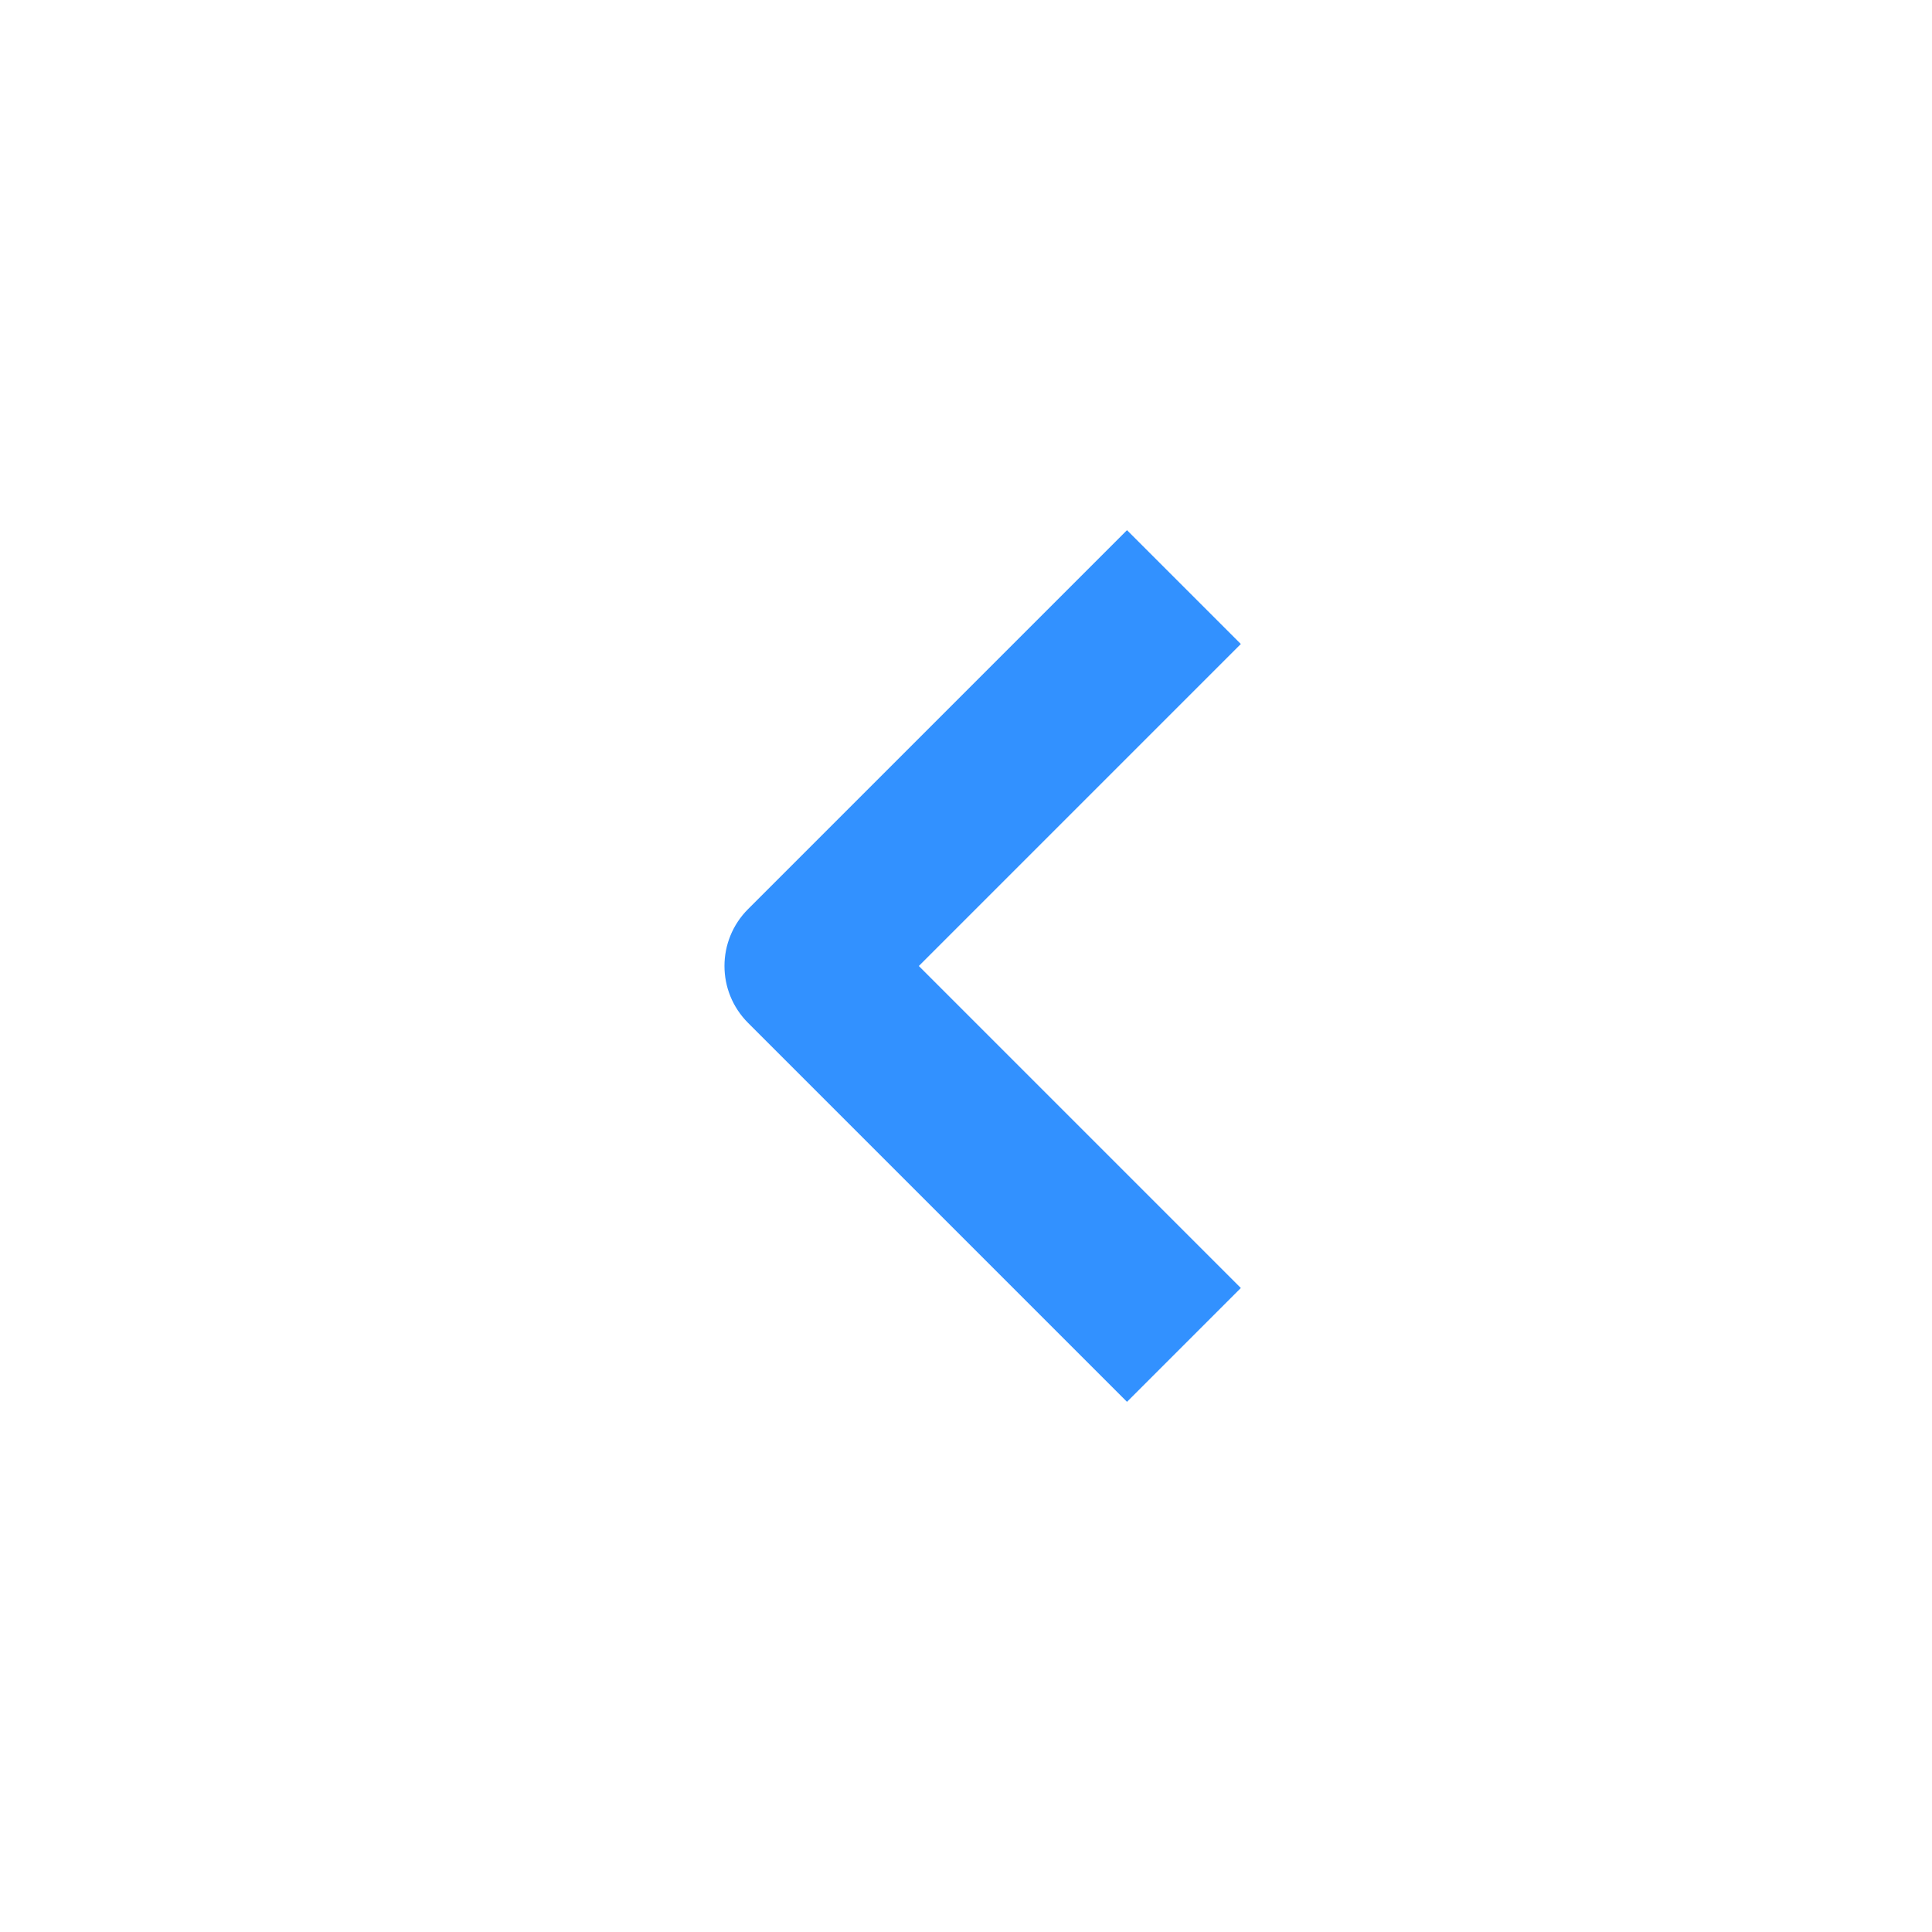 <svg xmlns="http://www.w3.org/2000/svg" height="24" viewBox="0 0 24 24" width="24">
    <g fill="#0070f3">
        <path d="M14,17.414l-4.707-4.707c-0.391-0.391-0.391-1.023,0-1.414L14,6.586L15.414,8l-4,4l4,4L14,17.414z" fill="#3291ff"></path>
    </g>
</svg>